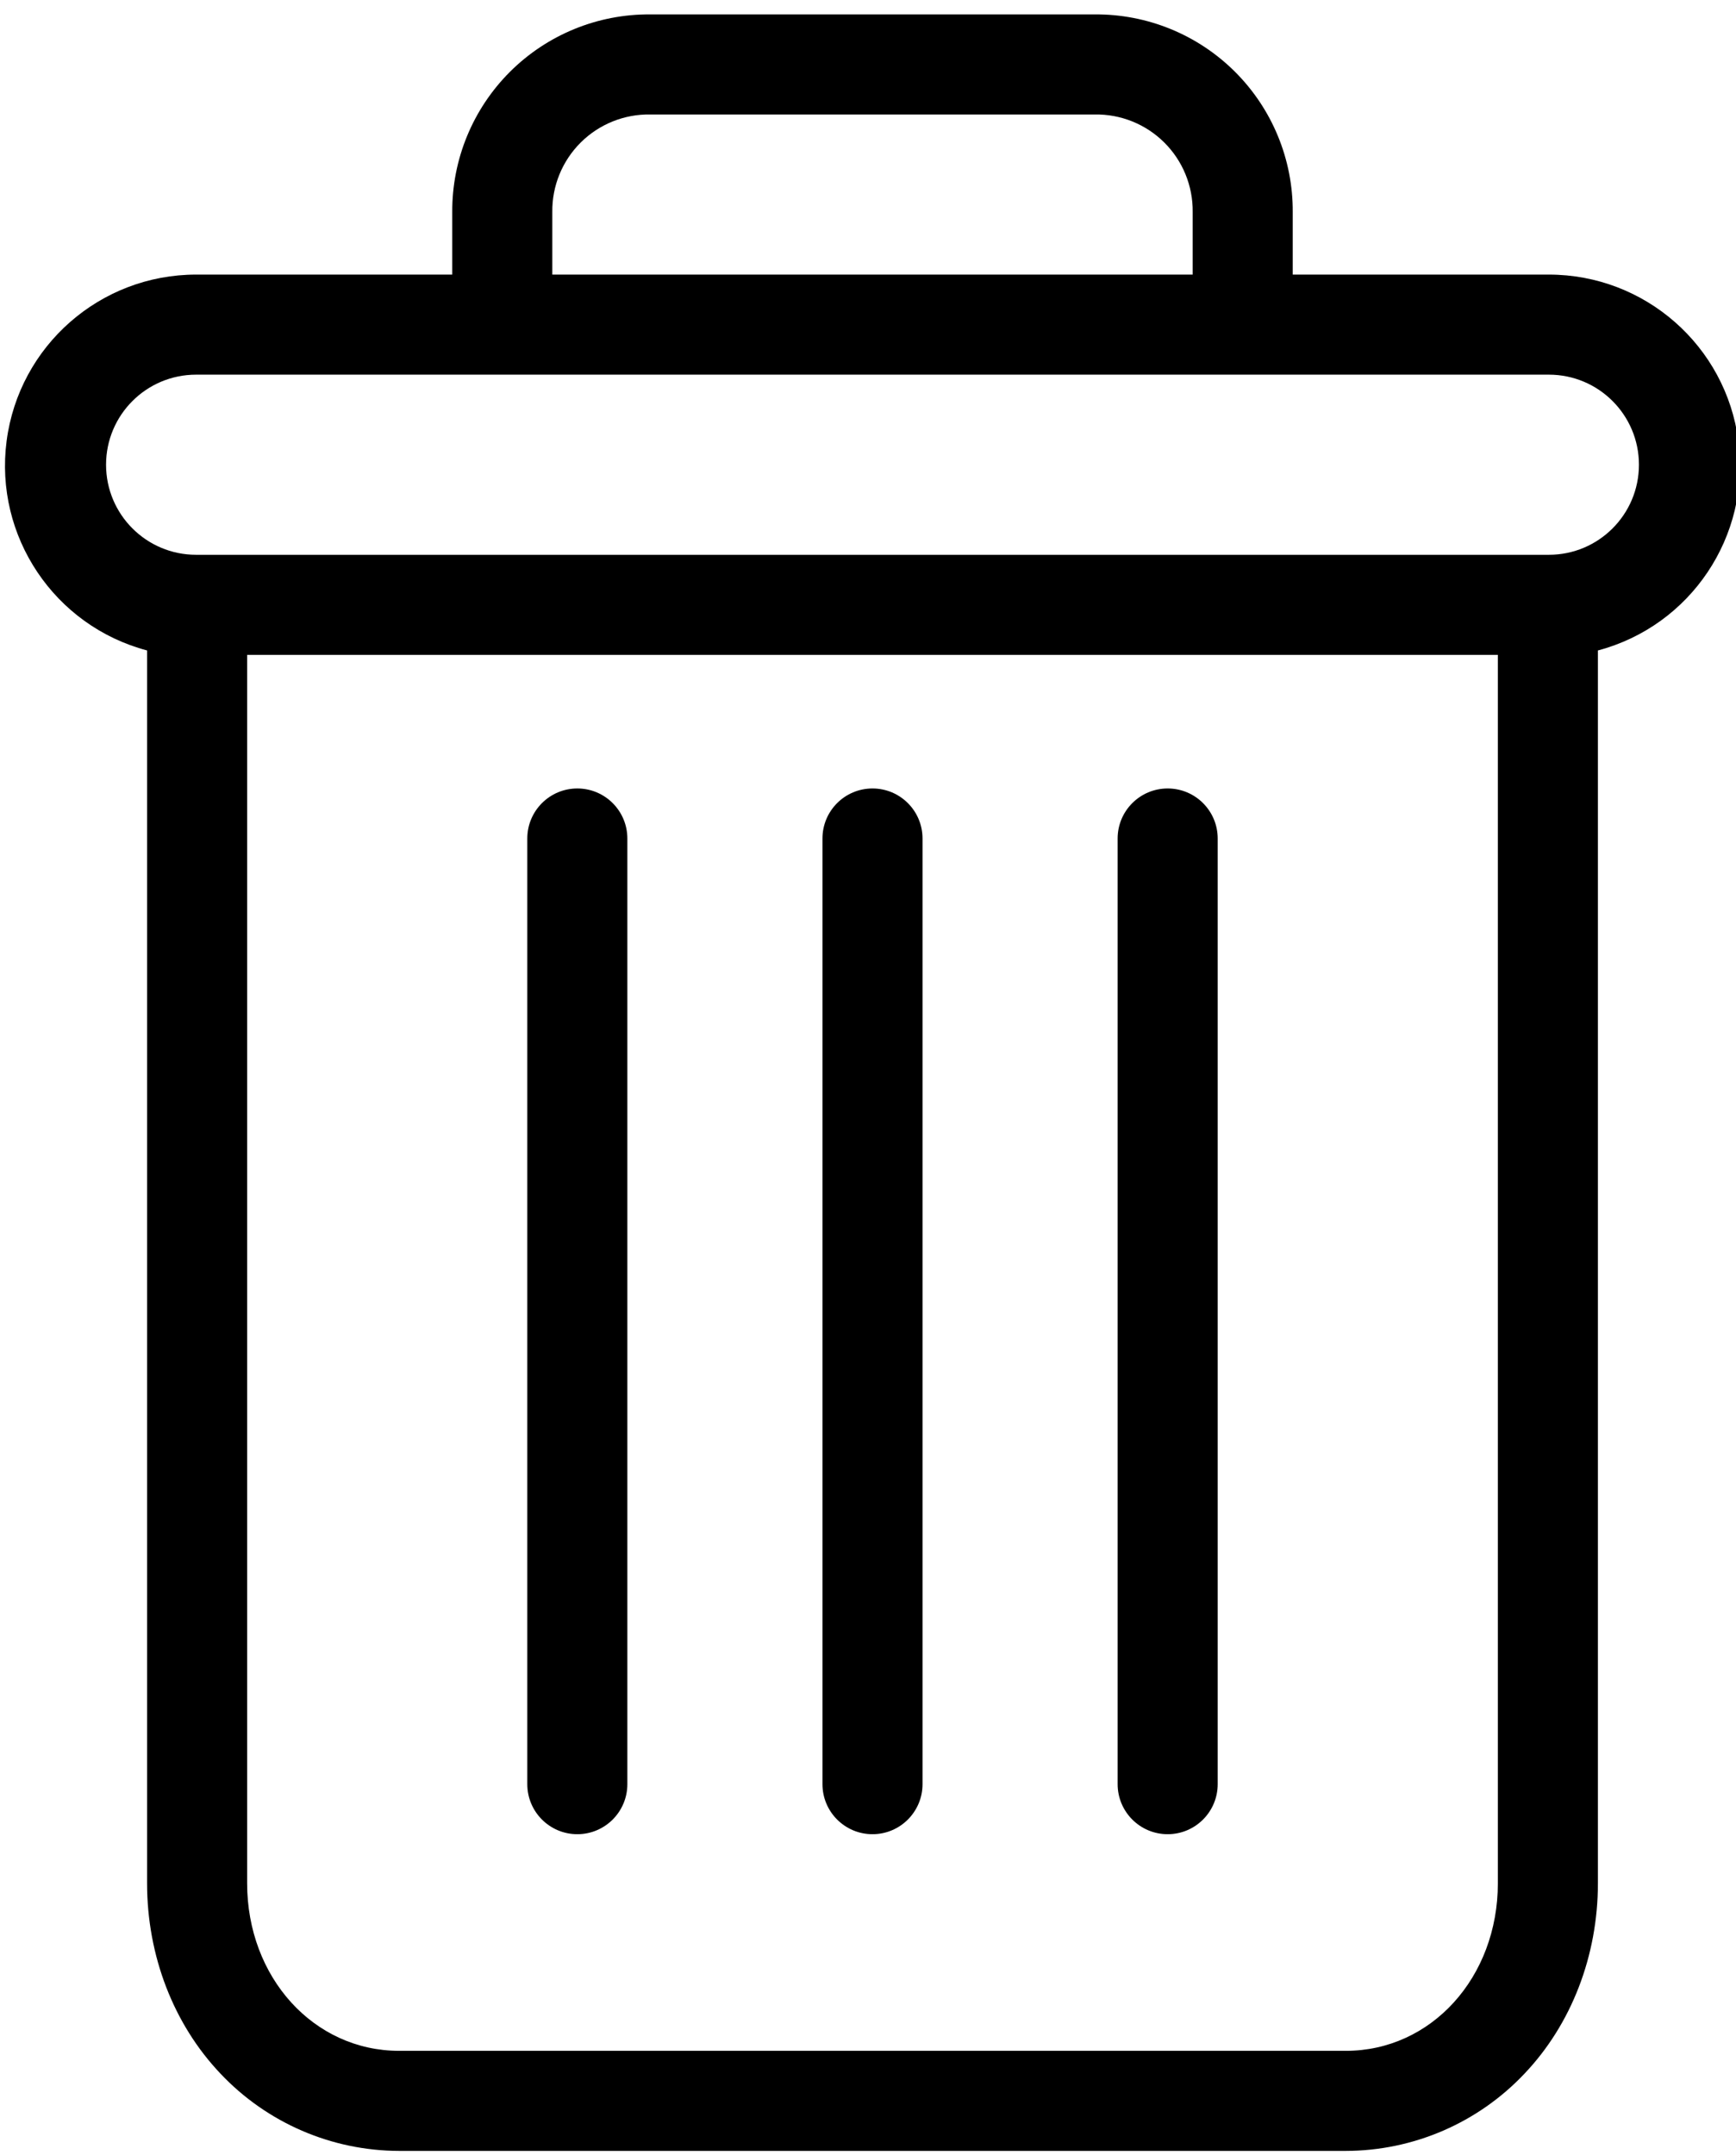 <?xml version="1.0" encoding="UTF-8"?>
<svg width="29px" height="36px" viewBox="0 0 347 427" version="1.1" xmlns="http://www.w3.org/2000/svg" xmlns:xlink="http://www.w3.org/1999/xlink">
  <g id="delete">
      <path d="M233.398,155.703 C227.875,155.703 223.398,160.18 223.398,165.703 L223.398,354.703 C223.398,360.223 227.875,364.703 233.398,364.703 C238.922,364.703 243.398,360.223 243.398,354.703 L243.398,165.703 C243.398,160.18 238.922,155.703 233.398,155.703 Z" id="Path"></path>
      <path d="M115.398,155.703 C109.875,155.703 105.398,160.18 105.398,165.703 L105.398,354.703 C105.398,360.223 109.875,364.703 115.398,364.703 C120.922,364.703 125.398,360.223 125.398,354.703 L125.398,165.703 C125.398,160.18 120.922,155.703 115.398,155.703 Z" id="Path"></path>
      <path d="M29.398,128.121 L29.398,374.5 C29.398,389.062 34.738,402.738 44.066,412.551 C53.352,422.391 66.273,427.977 79.797,428 L269,428 C282.527,427.977 295.449,422.391 304.73,412.551 C314.059,402.738 319.398,389.062 319.398,374.5 L319.398,128.121 C337.941,123.199 349.957,105.285 347.477,86.258 C344.992,67.234 328.785,53.004 309.598,53 L258.398,53 L258.398,40.5 C258.457,29.988 254.301,19.895 246.859,12.469 C239.418,5.047 229.309,0.914 218.797,0.999 L130,0.999 C119.488,0.914 109.379,5.047 101.938,12.469 C94.496,19.895 90.34,29.988 90.398,40.5 L90.398,53 L39.199,53 C20.012,53.004 3.805,67.234 1.32,86.258 C-1.16,105.285 10.855,123.199 29.398,128.121 Z M269,408 L79.797,408 C62.699,408 49.398,393.312 49.398,374.5 L49.398,129 L299.398,129 L299.398,374.5 C299.398,393.312 286.098,408 269,408 Z M110.398,40.5 C110.332,35.293 112.379,30.281 116.074,26.605 C119.766,22.93 124.789,20.91 130,21 L218.797,21 C224.008,20.91 229.031,22.93 232.723,26.605 C236.418,30.277 238.465,35.293 238.398,40.5 L238.398,53 L110.398,53 L110.398,40.5 Z M39.199,73 L309.598,73 C319.539,73 327.598,81.059 327.598,91 C327.598,100.941 319.539,109 309.598,109 L39.199,109 C29.258,109 21.199,100.941 21.199,91 C21.199,81.059 29.258,73 39.199,73 Z" id="Shape"></path>
      <path d="M174.398,155.703 C168.875,155.703 164.398,160.18 164.398,165.703 L164.398,354.703 C164.398,360.223 168.875,364.703 174.398,364.703 C179.922,364.703 184.398,360.223 184.398,354.703 L184.398,165.703 C184.398,160.18 179.922,155.703 174.398,155.703 Z" id="Path"></path>
  </g>
</svg>